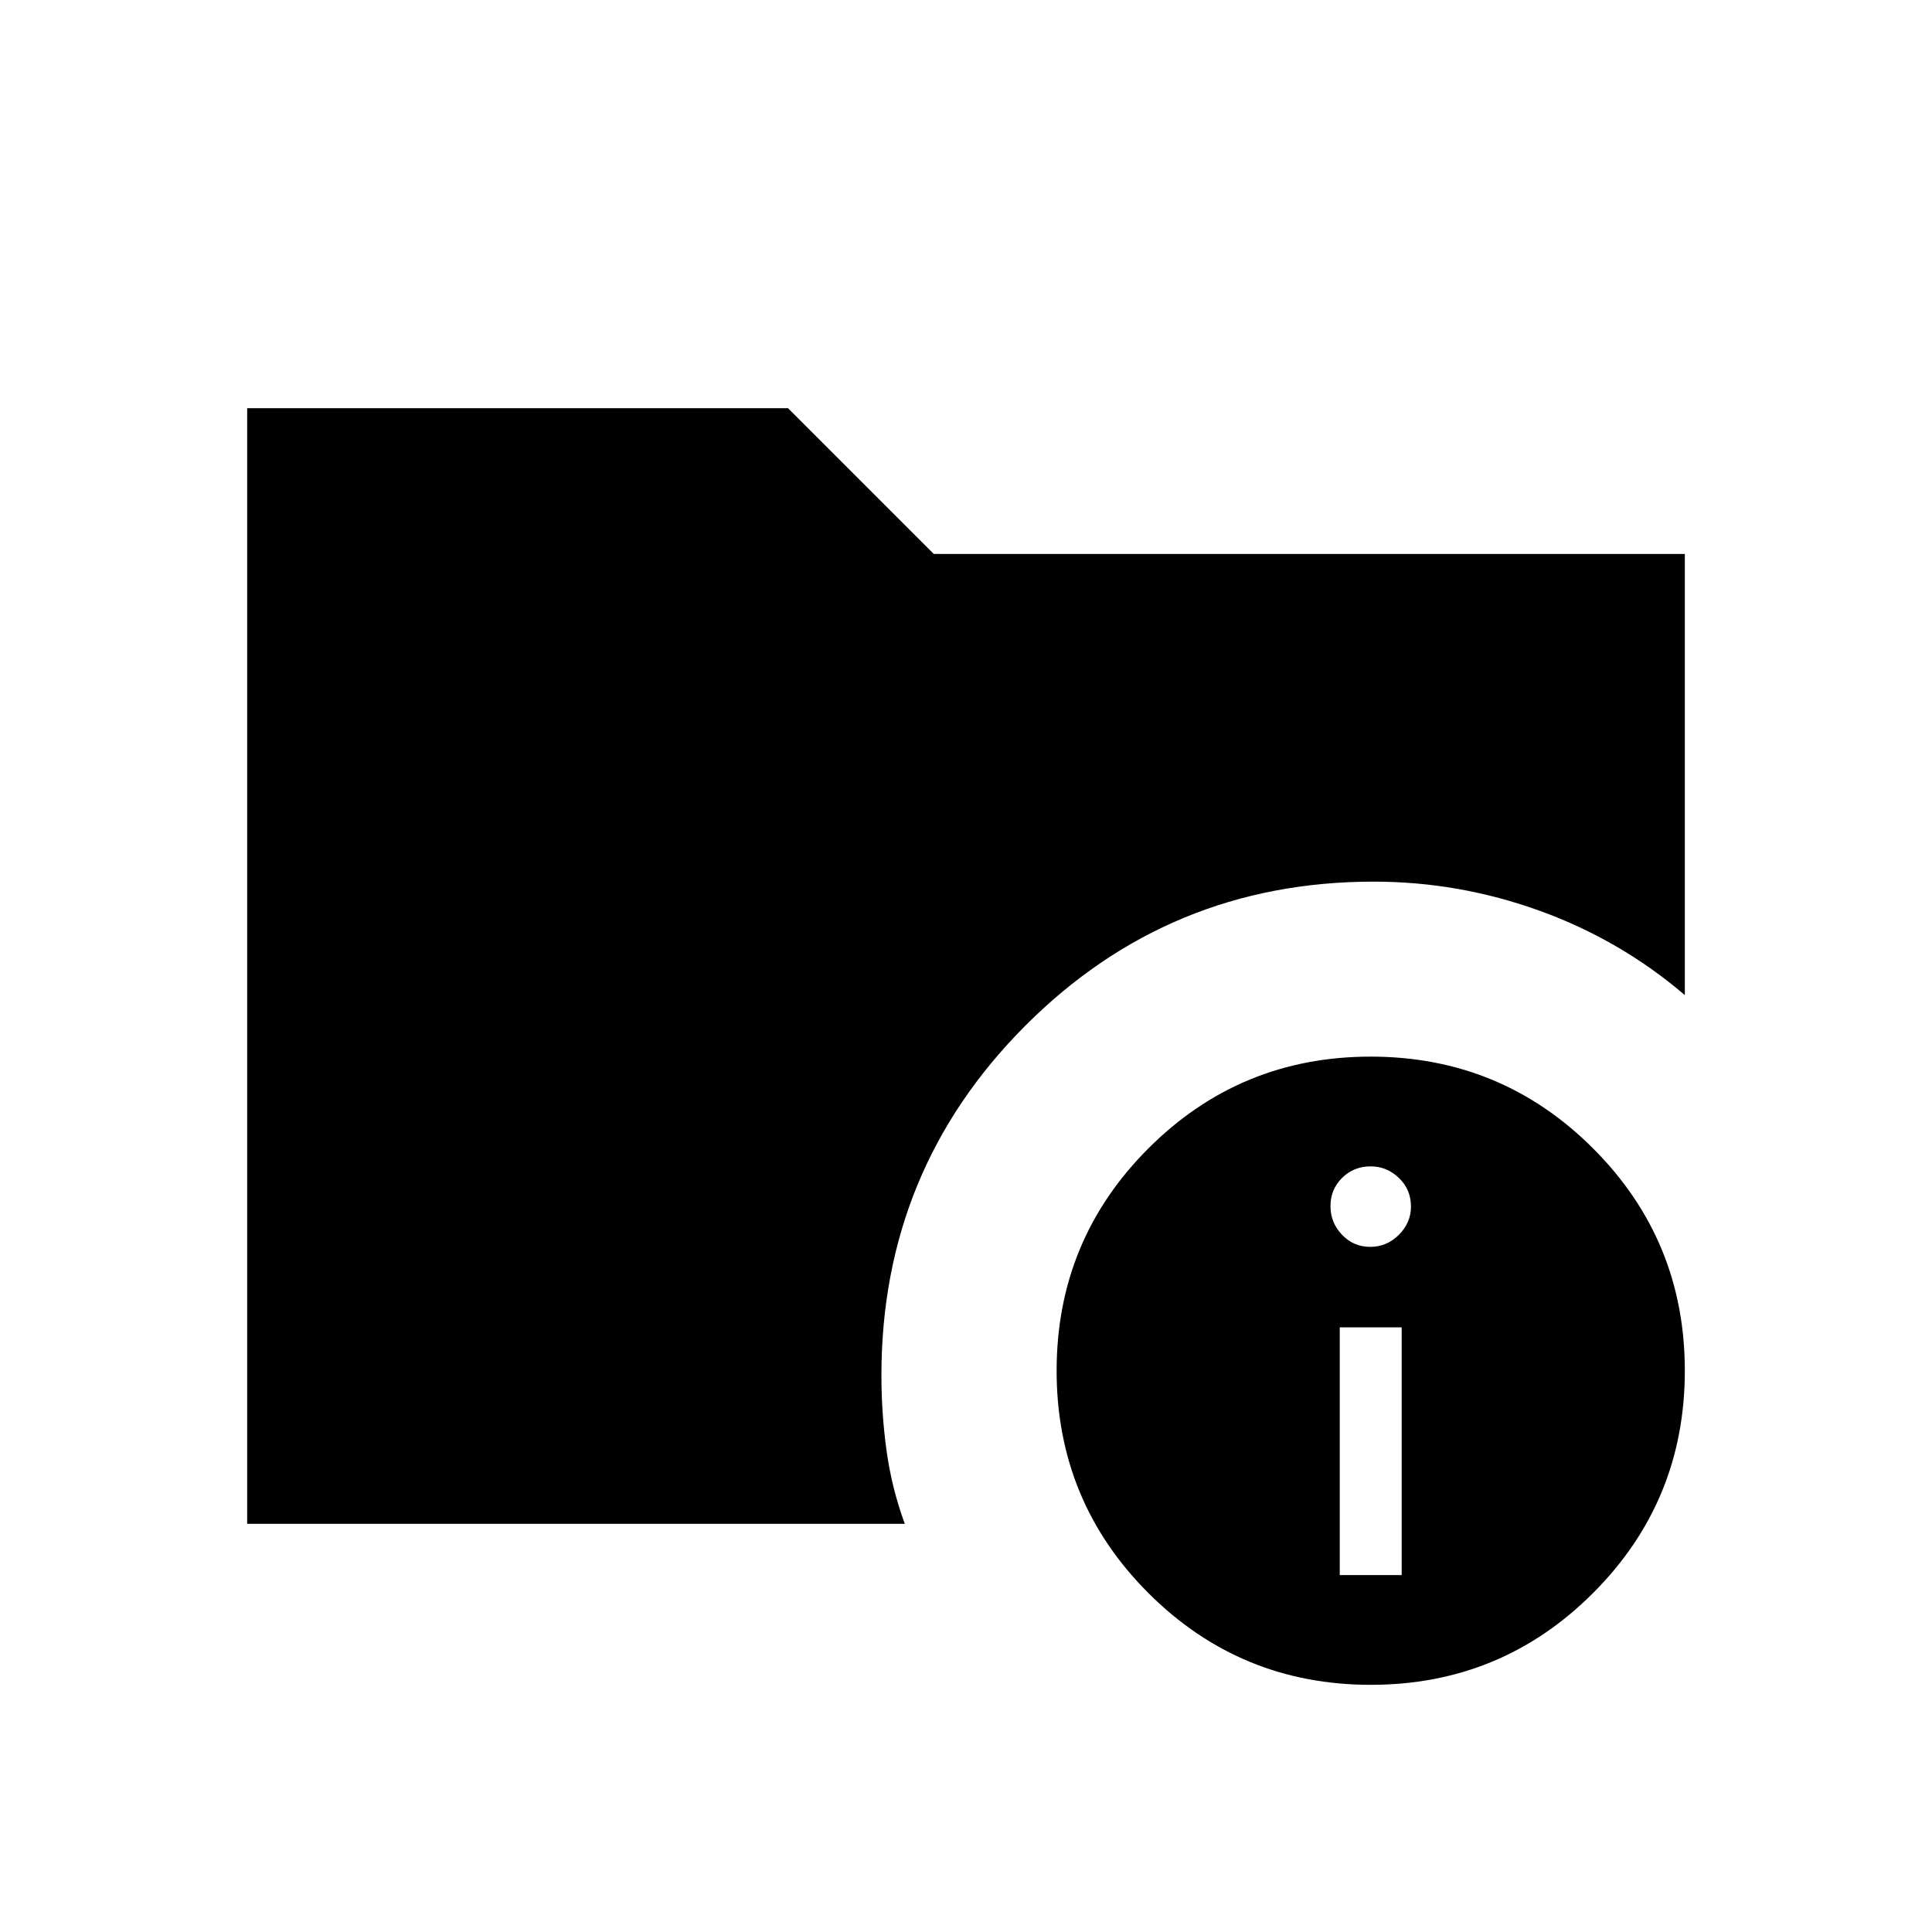 <svg xmlns="http://www.w3.org/2000/svg" height="40" viewBox="0 -960 960 960" width="40"><path d="M122.82-202.82v-554.36h268.74L464-684.74h373.18v219.2q-32.15-27.47-72.2-41.93-40.04-14.45-82.42-14.45-101.69 0-173.14 71.64-71.45 71.64-71.45 173.61 0 19.04 2.56 37.55 2.55 18.5 9.05 36.3H122.82Zm558.3 80q-64.87 0-110.48-45.59-45.61-45.6-45.61-110.47t45.59-110.48q45.59-45.61 110.46-45.61 64.88 0 110.49 45.59t45.61 110.46q0 64.88-45.59 110.49-45.6 45.61-110.47 45.61Zm-15.4-54.54h30.77v-123.08h-30.77v123.08Zm15.13-163.08q8.25 0 14.25-6t6-14q0-8.51-6-14.25-6-5.75-14-5.75-8.51 0-14.25 5.75-5.75 5.74-5.75 14 0 8.25 5.75 14.25 5.74 6 14 6Z"/></svg>